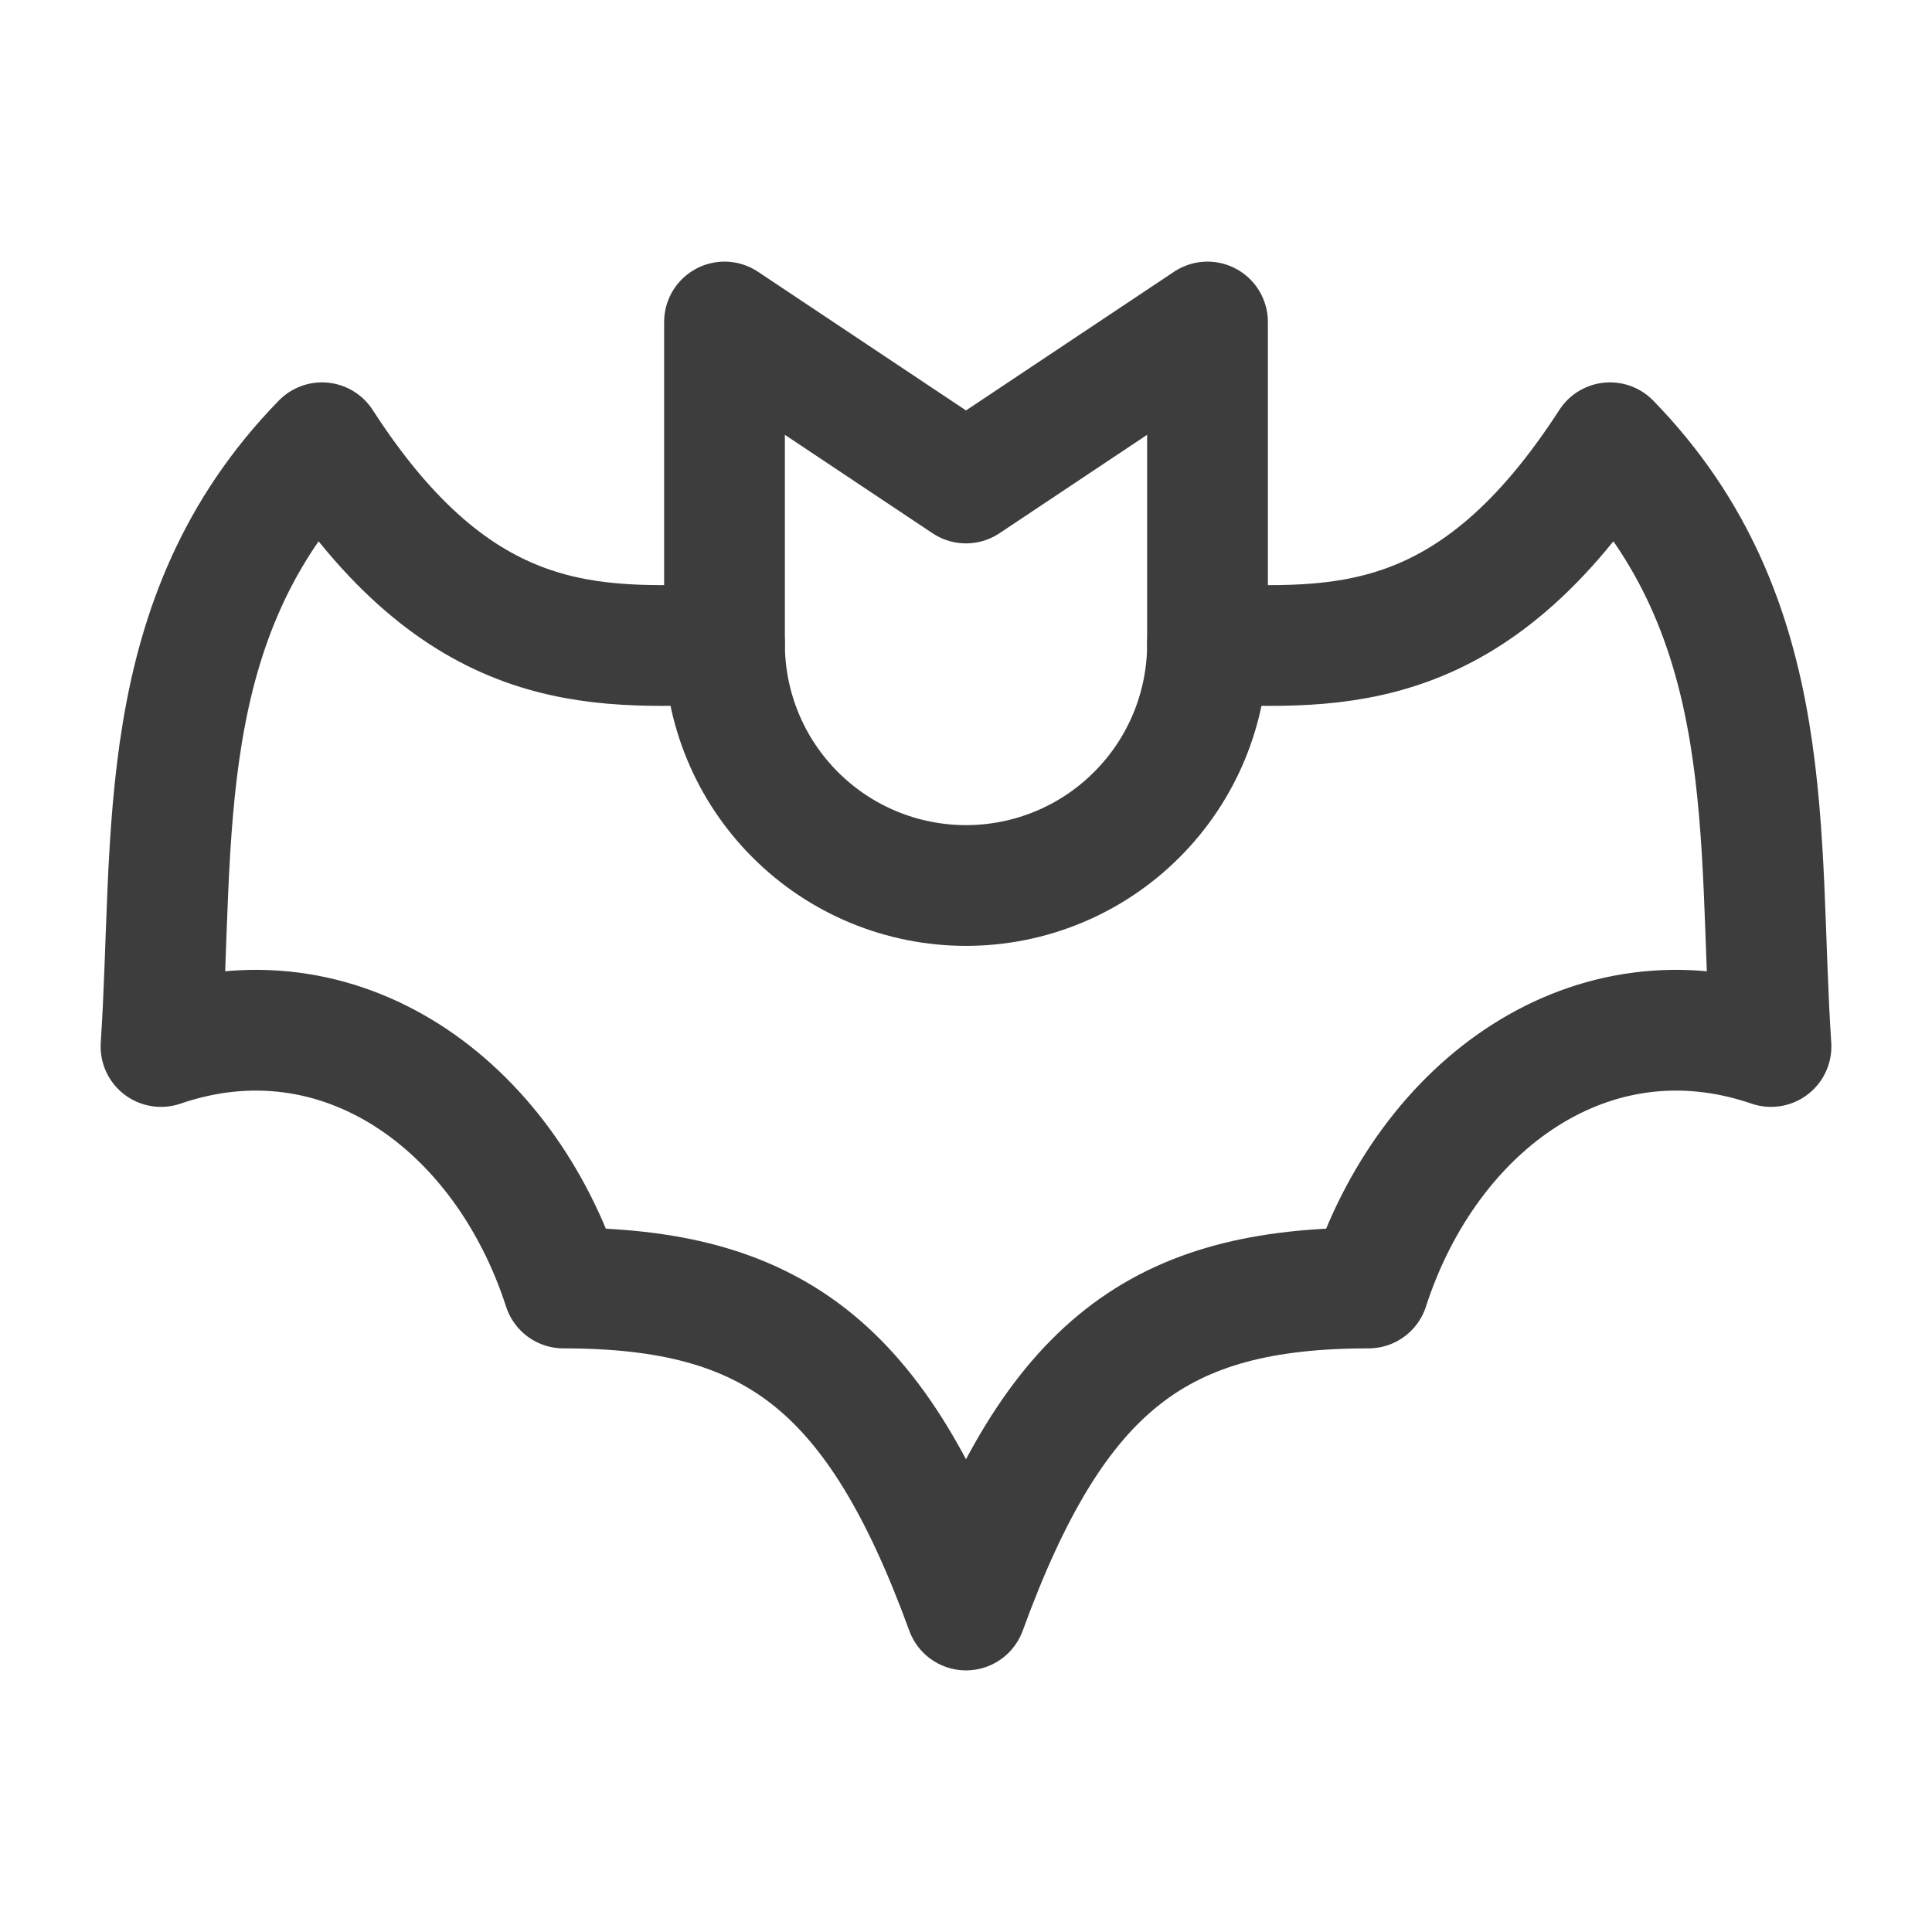 <svg width="24" height="24" viewBox="0 0 24 24" fill="none" xmlns="http://www.w3.org/2000/svg">
<path d="M17 16C17.74 13.714 19.778 12.238 22 13C21.827 10.405 22.13 7.686 20 5.5C18.292 8.148 16.642 8.057 15 8V4L12 6L9 4V8C7.358 8.057 5.708 8.148 4 5.5C1.87 7.686 2.173 10.405 2 13C4.222 12.238 6.26 13.714 7 16C9.593 16 10.889 16.952 12 20C13.111 16.952 14.407 16 17 16Z" stroke="#3D3D3D" stroke-width="1.5" stroke-linecap="round" stroke-linejoin="round"/>
<path d="M9 8C9 8.796 9.316 9.559 9.879 10.121C10.441 10.684 11.204 11 12 11C12.796 11 13.559 10.684 14.121 10.121C14.684 9.559 15 8.796 15 8" stroke="#3D3D3D" stroke-width="1.5" stroke-linecap="round" stroke-linejoin="round"/>
</svg>
